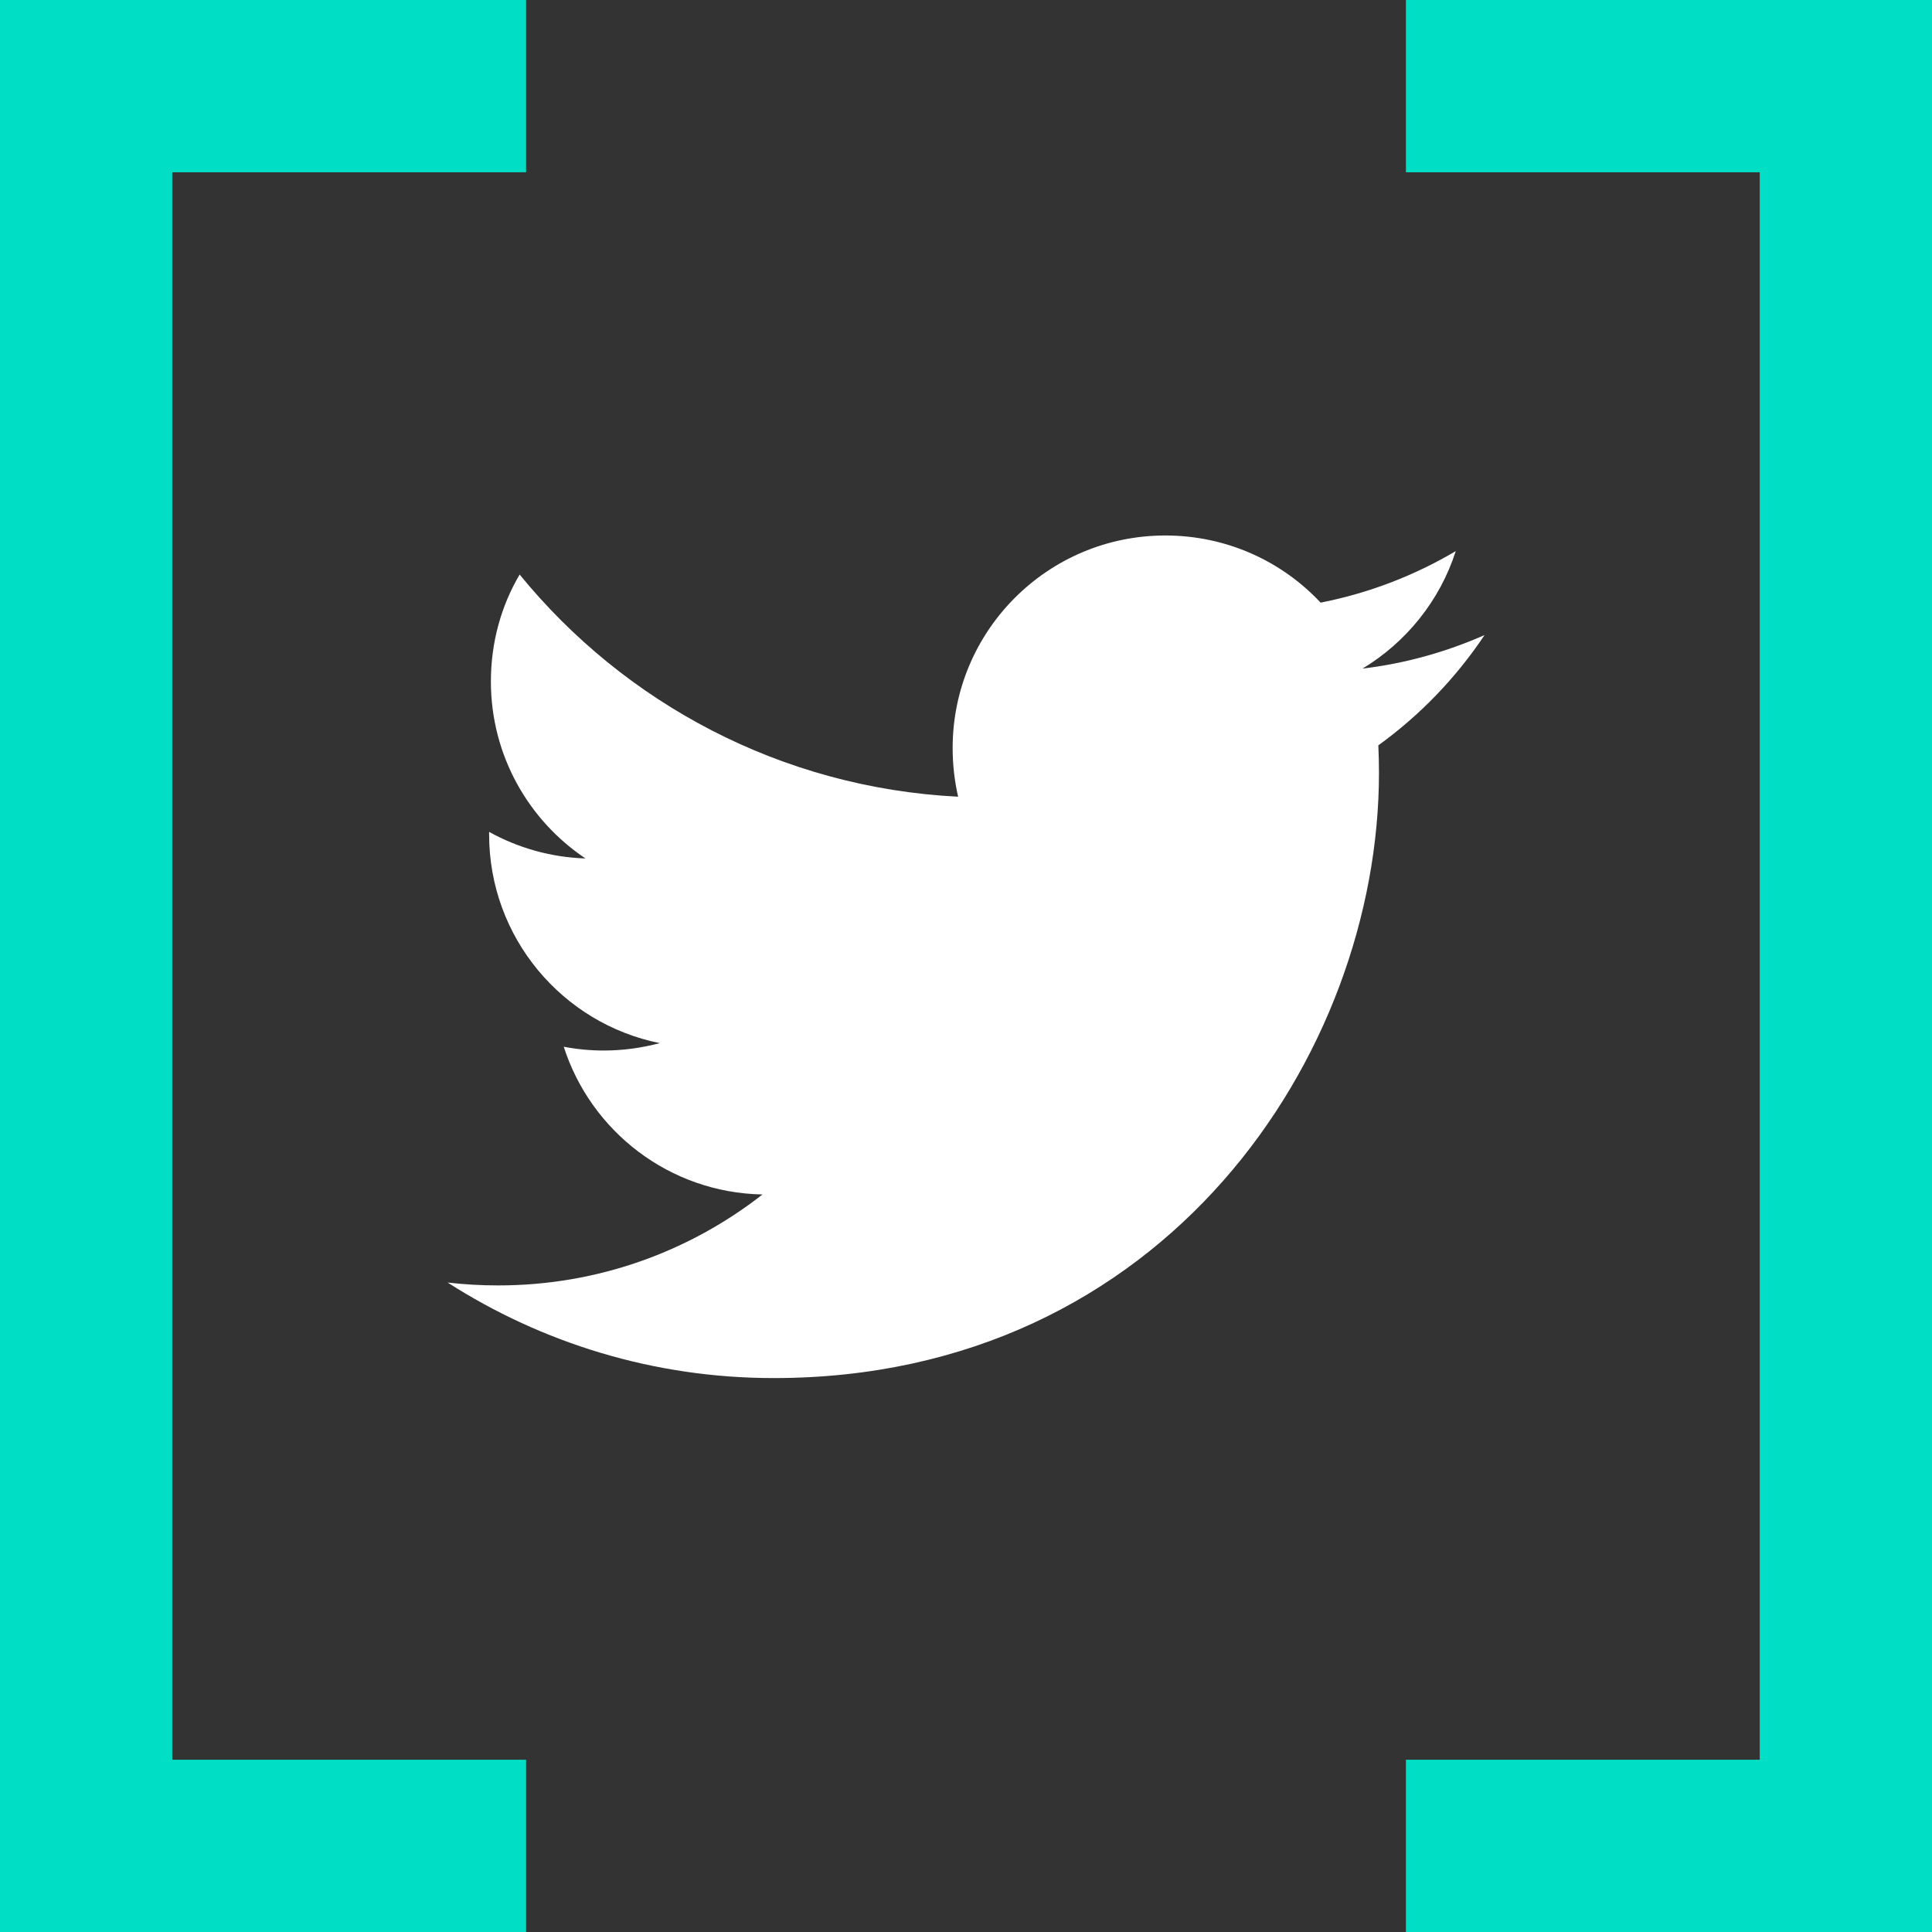 <?xml version="1.0" encoding="UTF-8"?><svg id="Layer_1" xmlns="http://www.w3.org/2000/svg" width="24" height="24" viewBox="0 0 24 24"><rect x="0" y="0" width="24" height="24" fill="#333333" stroke="none"/><g><polygon points="6.535 24 0 24 0 0 6.535 0 6.535 2.14 2.14 2.14 2.14 21.86 6.535 21.86 6.535 24" fill="#00dec6"/><polygon points="24 24 17.465 24 17.465 21.86 21.86 21.86 21.86 2.14 17.465 2.14 17.465 0 24 0 24 24" fill="#00dec6"/></g><path d="M16.922,8.308c.545-.328,.964-.845,1.162-1.462-.51,.302-1.076,.522-1.679,.64-.481-.514-1.167-.834-1.929-.834-1.459,0-2.642,1.182-2.642,2.641,0,.208,.024,.41,.068,.604-2.196-.111-4.143-1.162-5.447-2.76-.229,.389-.357,.843-.357,1.328,0,.918,.467,1.725,1.175,2.199-.433-.014-.841-.133-1.197-.33v.032c0,1.28,.91,2.349,2.12,2.592-.222,.059-.456,.092-.696,.092-.169,0-.335-.016-.497-.047,.337,1.05,1.312,1.814,2.469,1.835-.905,.708-2.045,1.13-3.282,1.13-.213,0-.423-.012-.63-.036,1.17,.749,2.558,1.187,4.051,1.187,4.861,0,7.519-4.025,7.519-7.518,0-.115-.003-.229-.008-.342,.515-.372,.964-.837,1.319-1.369h-.001c-.475,.209-.982,.352-1.518,.416Z" fill="#fff"/></svg>